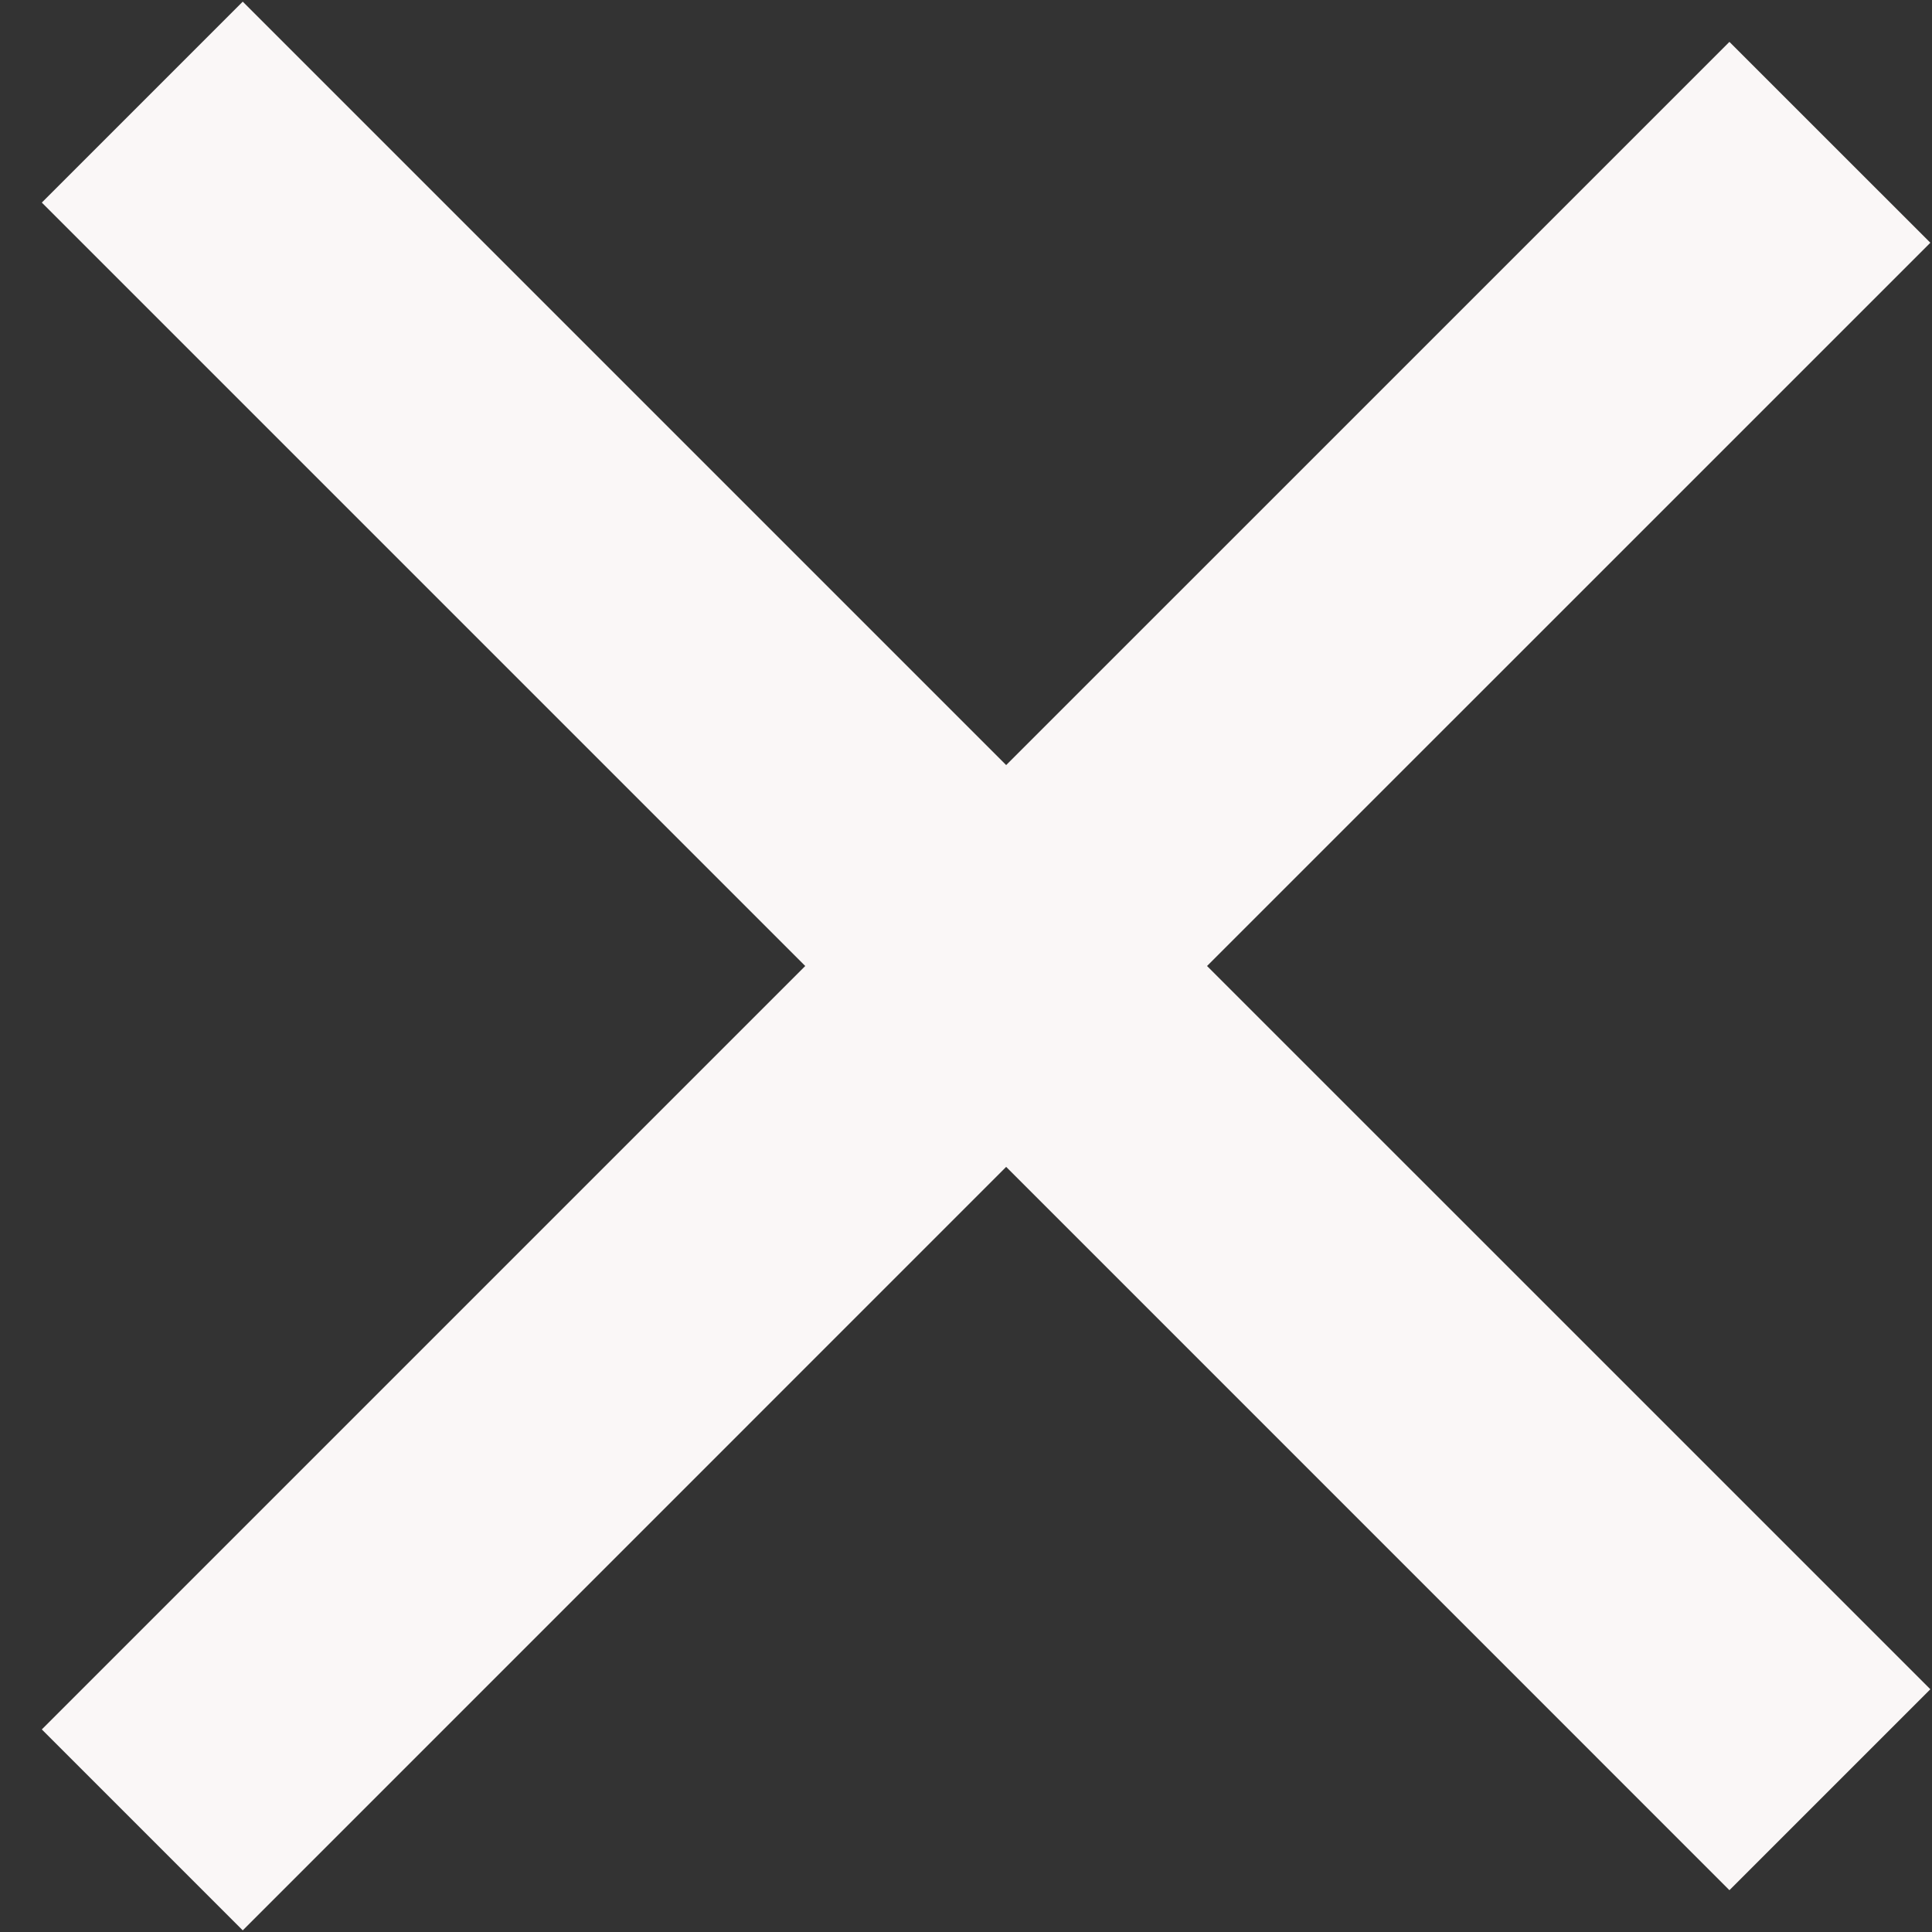 <svg width="34" height="34" viewBox="0 0 34 34" fill="none" xmlns="http://www.w3.org/2000/svg">
<rect x="0" y="0" width="34" height="34" fill="#333333" stroke="none"/>
<path fill-rule="evenodd" clip-rule="evenodd" d="M17.707 20.535L30.435 33.264L33.971 29.728L21.242 17L33.971 4.272L30.435 0.737L17.707 13.464L4.272 0.029L0.736 3.565L14.171 17L0.736 30.435L4.272 33.971L17.707 20.535Z" fill="#FAF7F7"/>
</svg>
